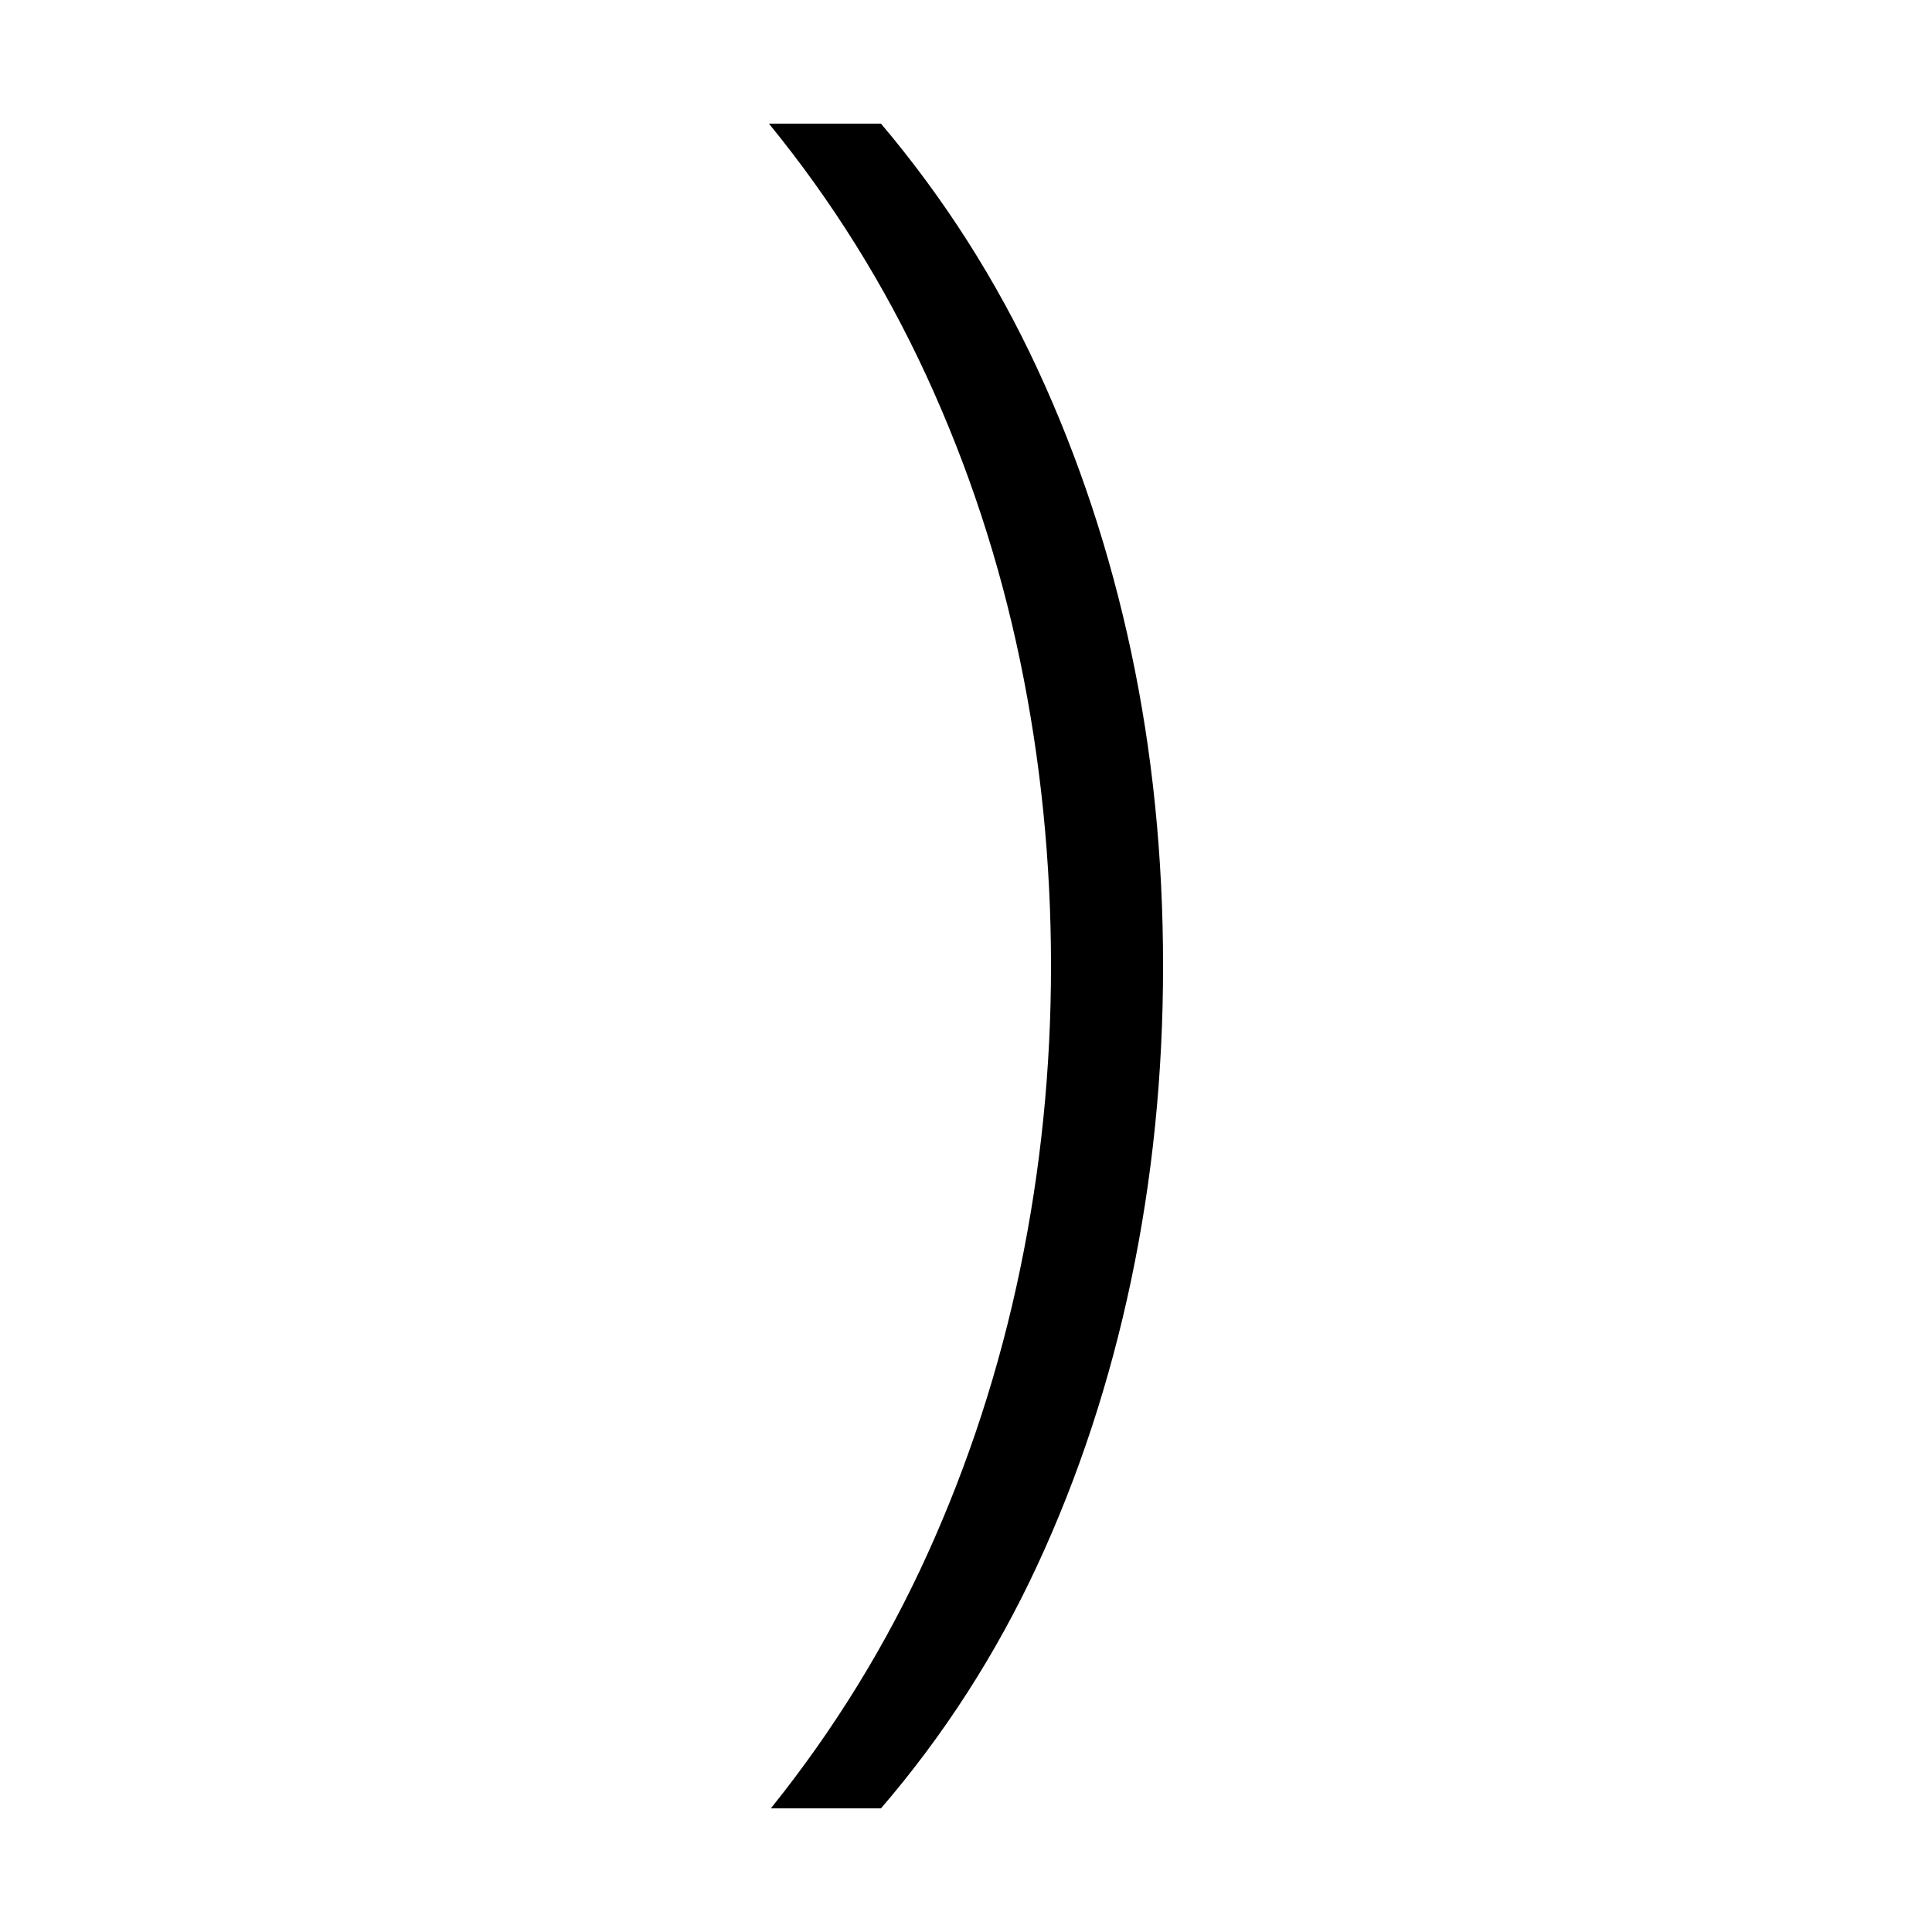 <svg xmlns="http://www.w3.org/2000/svg" xmlns:xlink="http://www.w3.org/1999/xlink" version="1.1" viewBox="0 0 1000 1000">
   <path 
d="M602 500q0 84 -16.5 162.5t-48.5 147.5t-81 126h-57q49 -61 81 -131.5t48 -147.5t16 -157q0 -81 -16 -158t-48.5 -147.5t-81.5 -130.5h58q49 58 81 127t48.5 146.5t16.5 162.5z" />
</svg>
